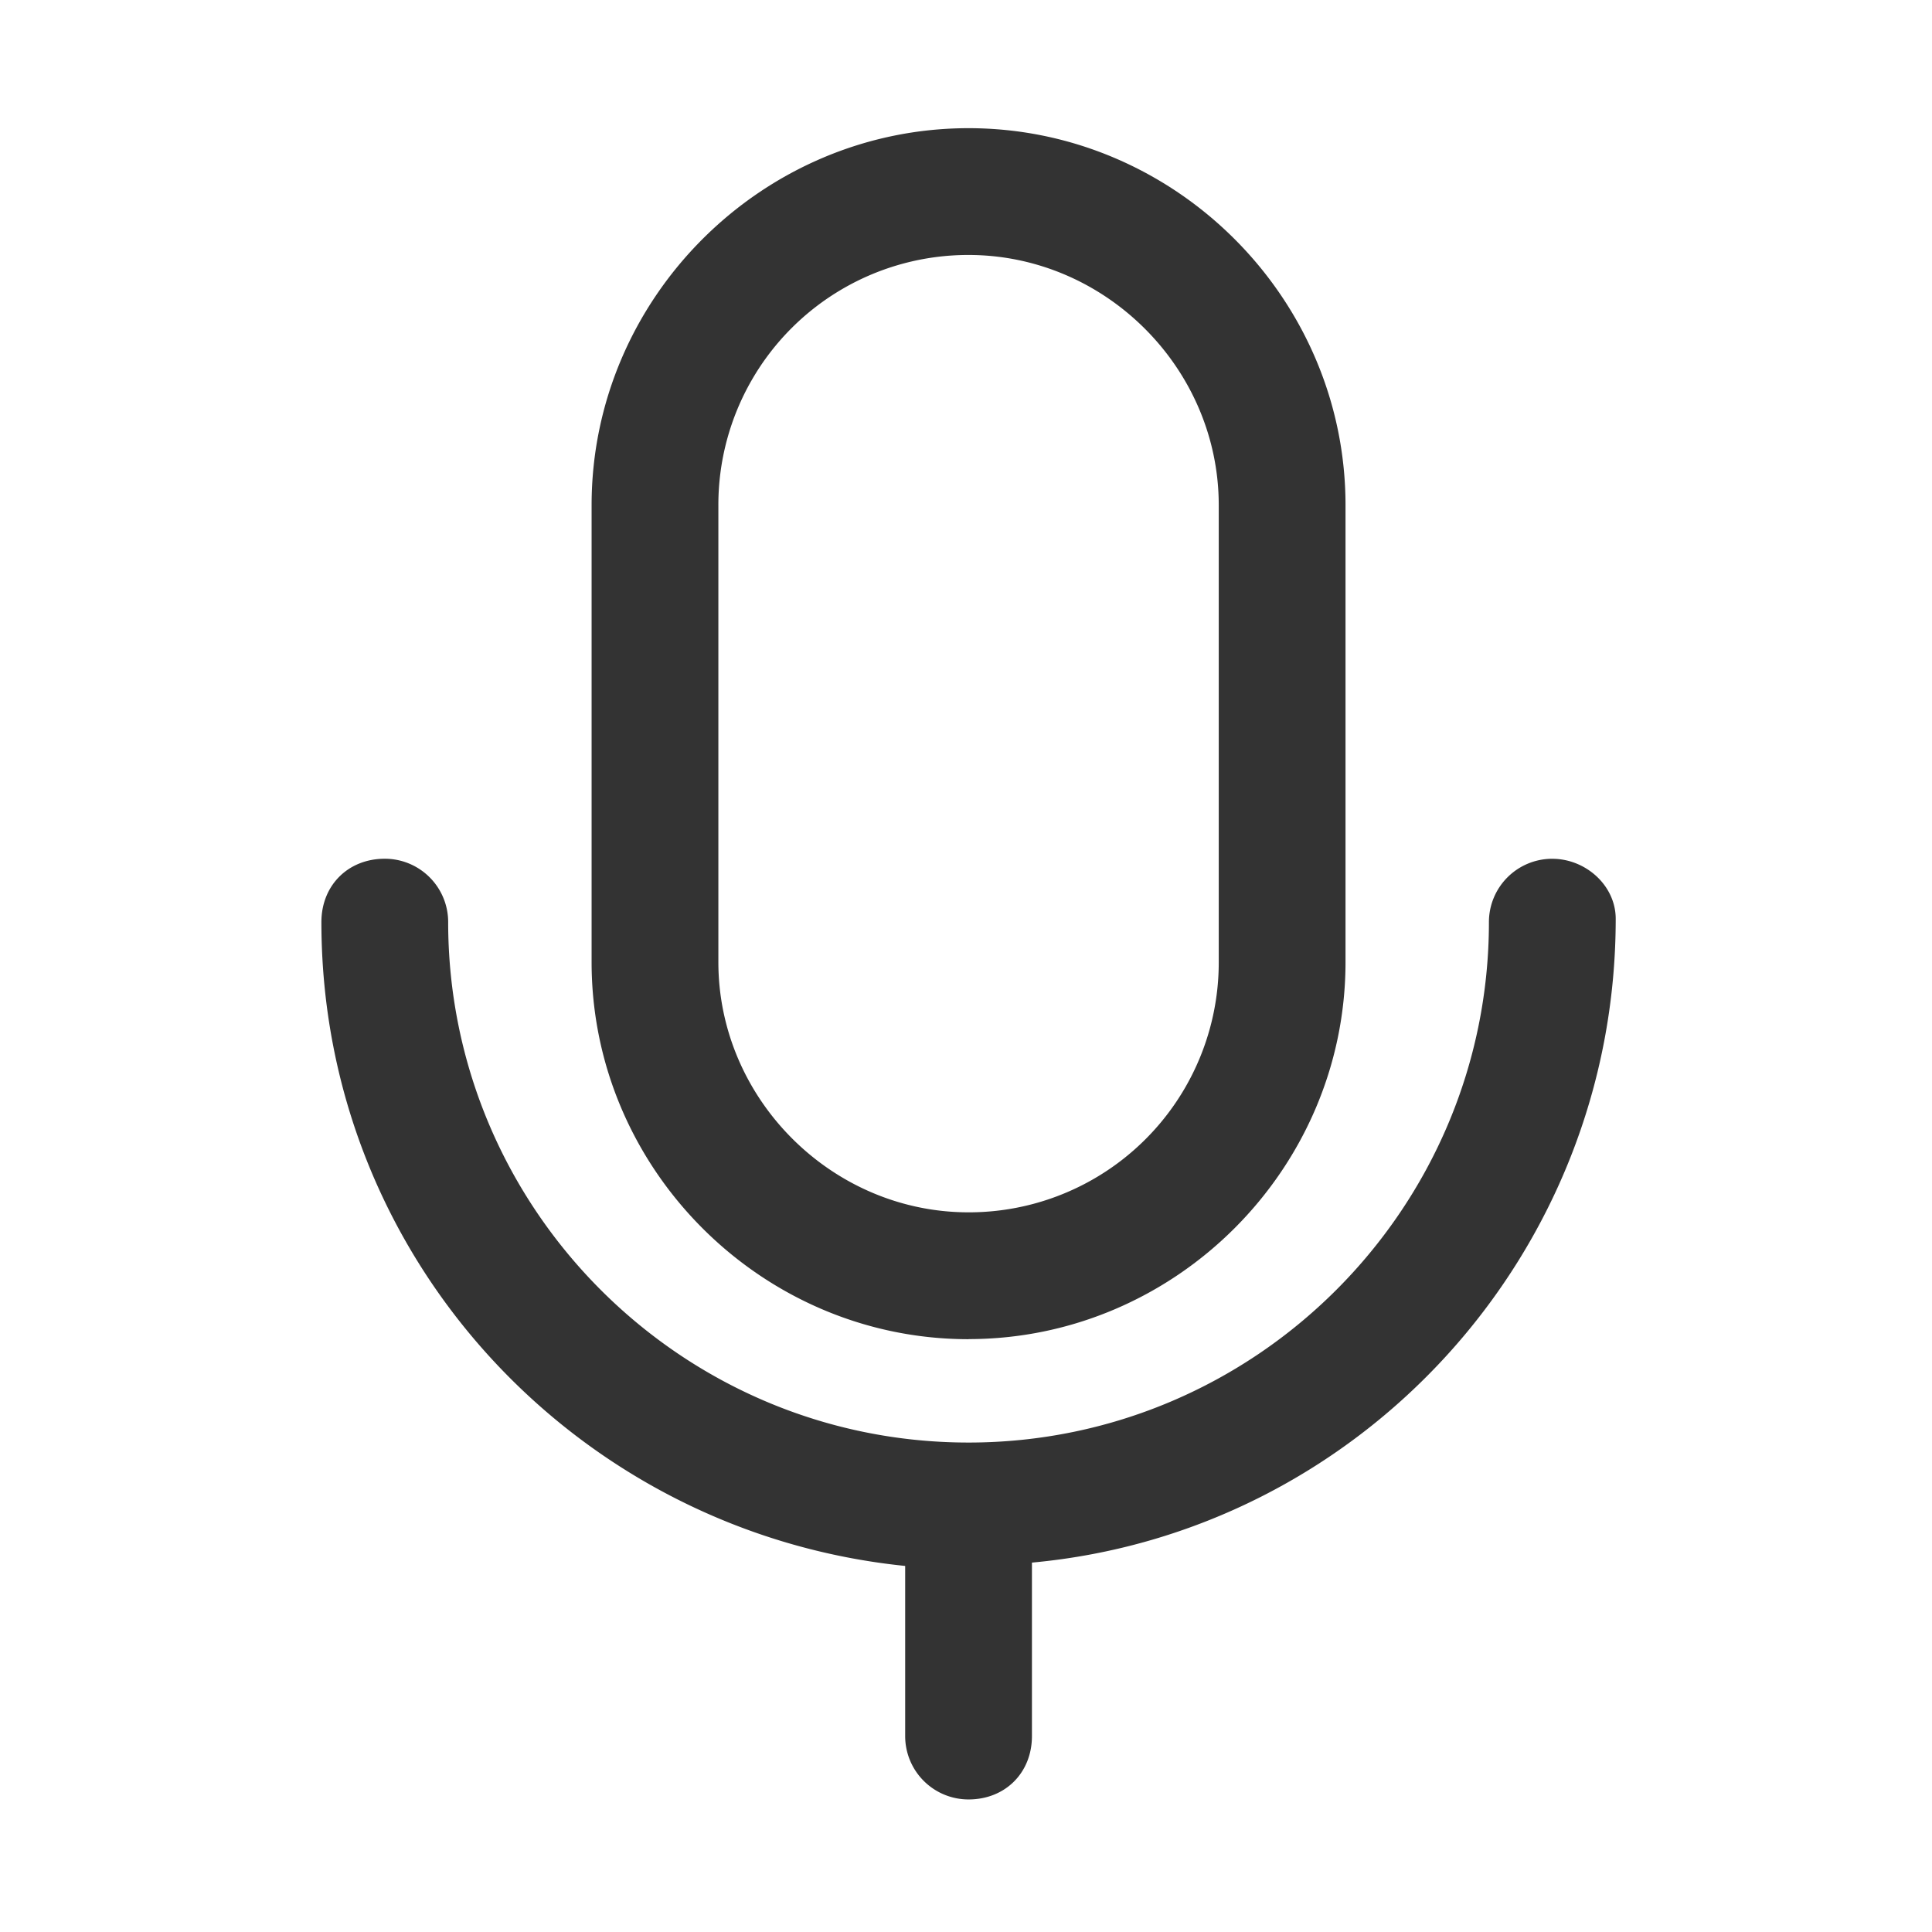 <?xml version="1.0" standalone="no"?><!DOCTYPE svg PUBLIC "-//W3C//DTD SVG 1.1//EN" "http://www.w3.org/Graphics/SVG/1.1/DTD/svg11.dtd"><svg class="icon" width="200px" height="200.00px" viewBox="0 0 1024 1024" version="1.1" xmlns="http://www.w3.org/2000/svg"><path fill="#333333" d="M513.35 709.75c109.63 0 199.8-90.17 199.8-199.8V267.73c0-109.62-90.17-199.79-199.8-199.79s-199.79 90.17-199.79 199.79V510c0 109.63 90.17 199.8 199.79 199.8z m-132.6-442a132.43 132.43 0 0 1 132.6-132.61c72.49 0 132.61 60.12 132.61 132.61V510a132.43 132.43 0 0 1-132.61 132.56c-72.49 0-132.6-60.11-132.6-132.61z m442 187.42a33.56 33.56 0 0 0-33.59 33.59c0 152-123.77 275.82-275.83 275.82S237.54 640.79 237.54 488.74a33.57 33.57 0 0 0-33.6-33.59c-19.45 0-33.59 14.14-33.59 33.59 0 178.57 136.14 323.56 309.41 341.24v90.17a33.57 33.57 0 0 0 33.59 33.59c19.46 0 33.6-14.14 33.6-33.59v-91.94C720.22 812.3 856.36 665.55 856.36 487c0-17.68-15.91-31.82-33.59-31.82z m0 0" /></svg>